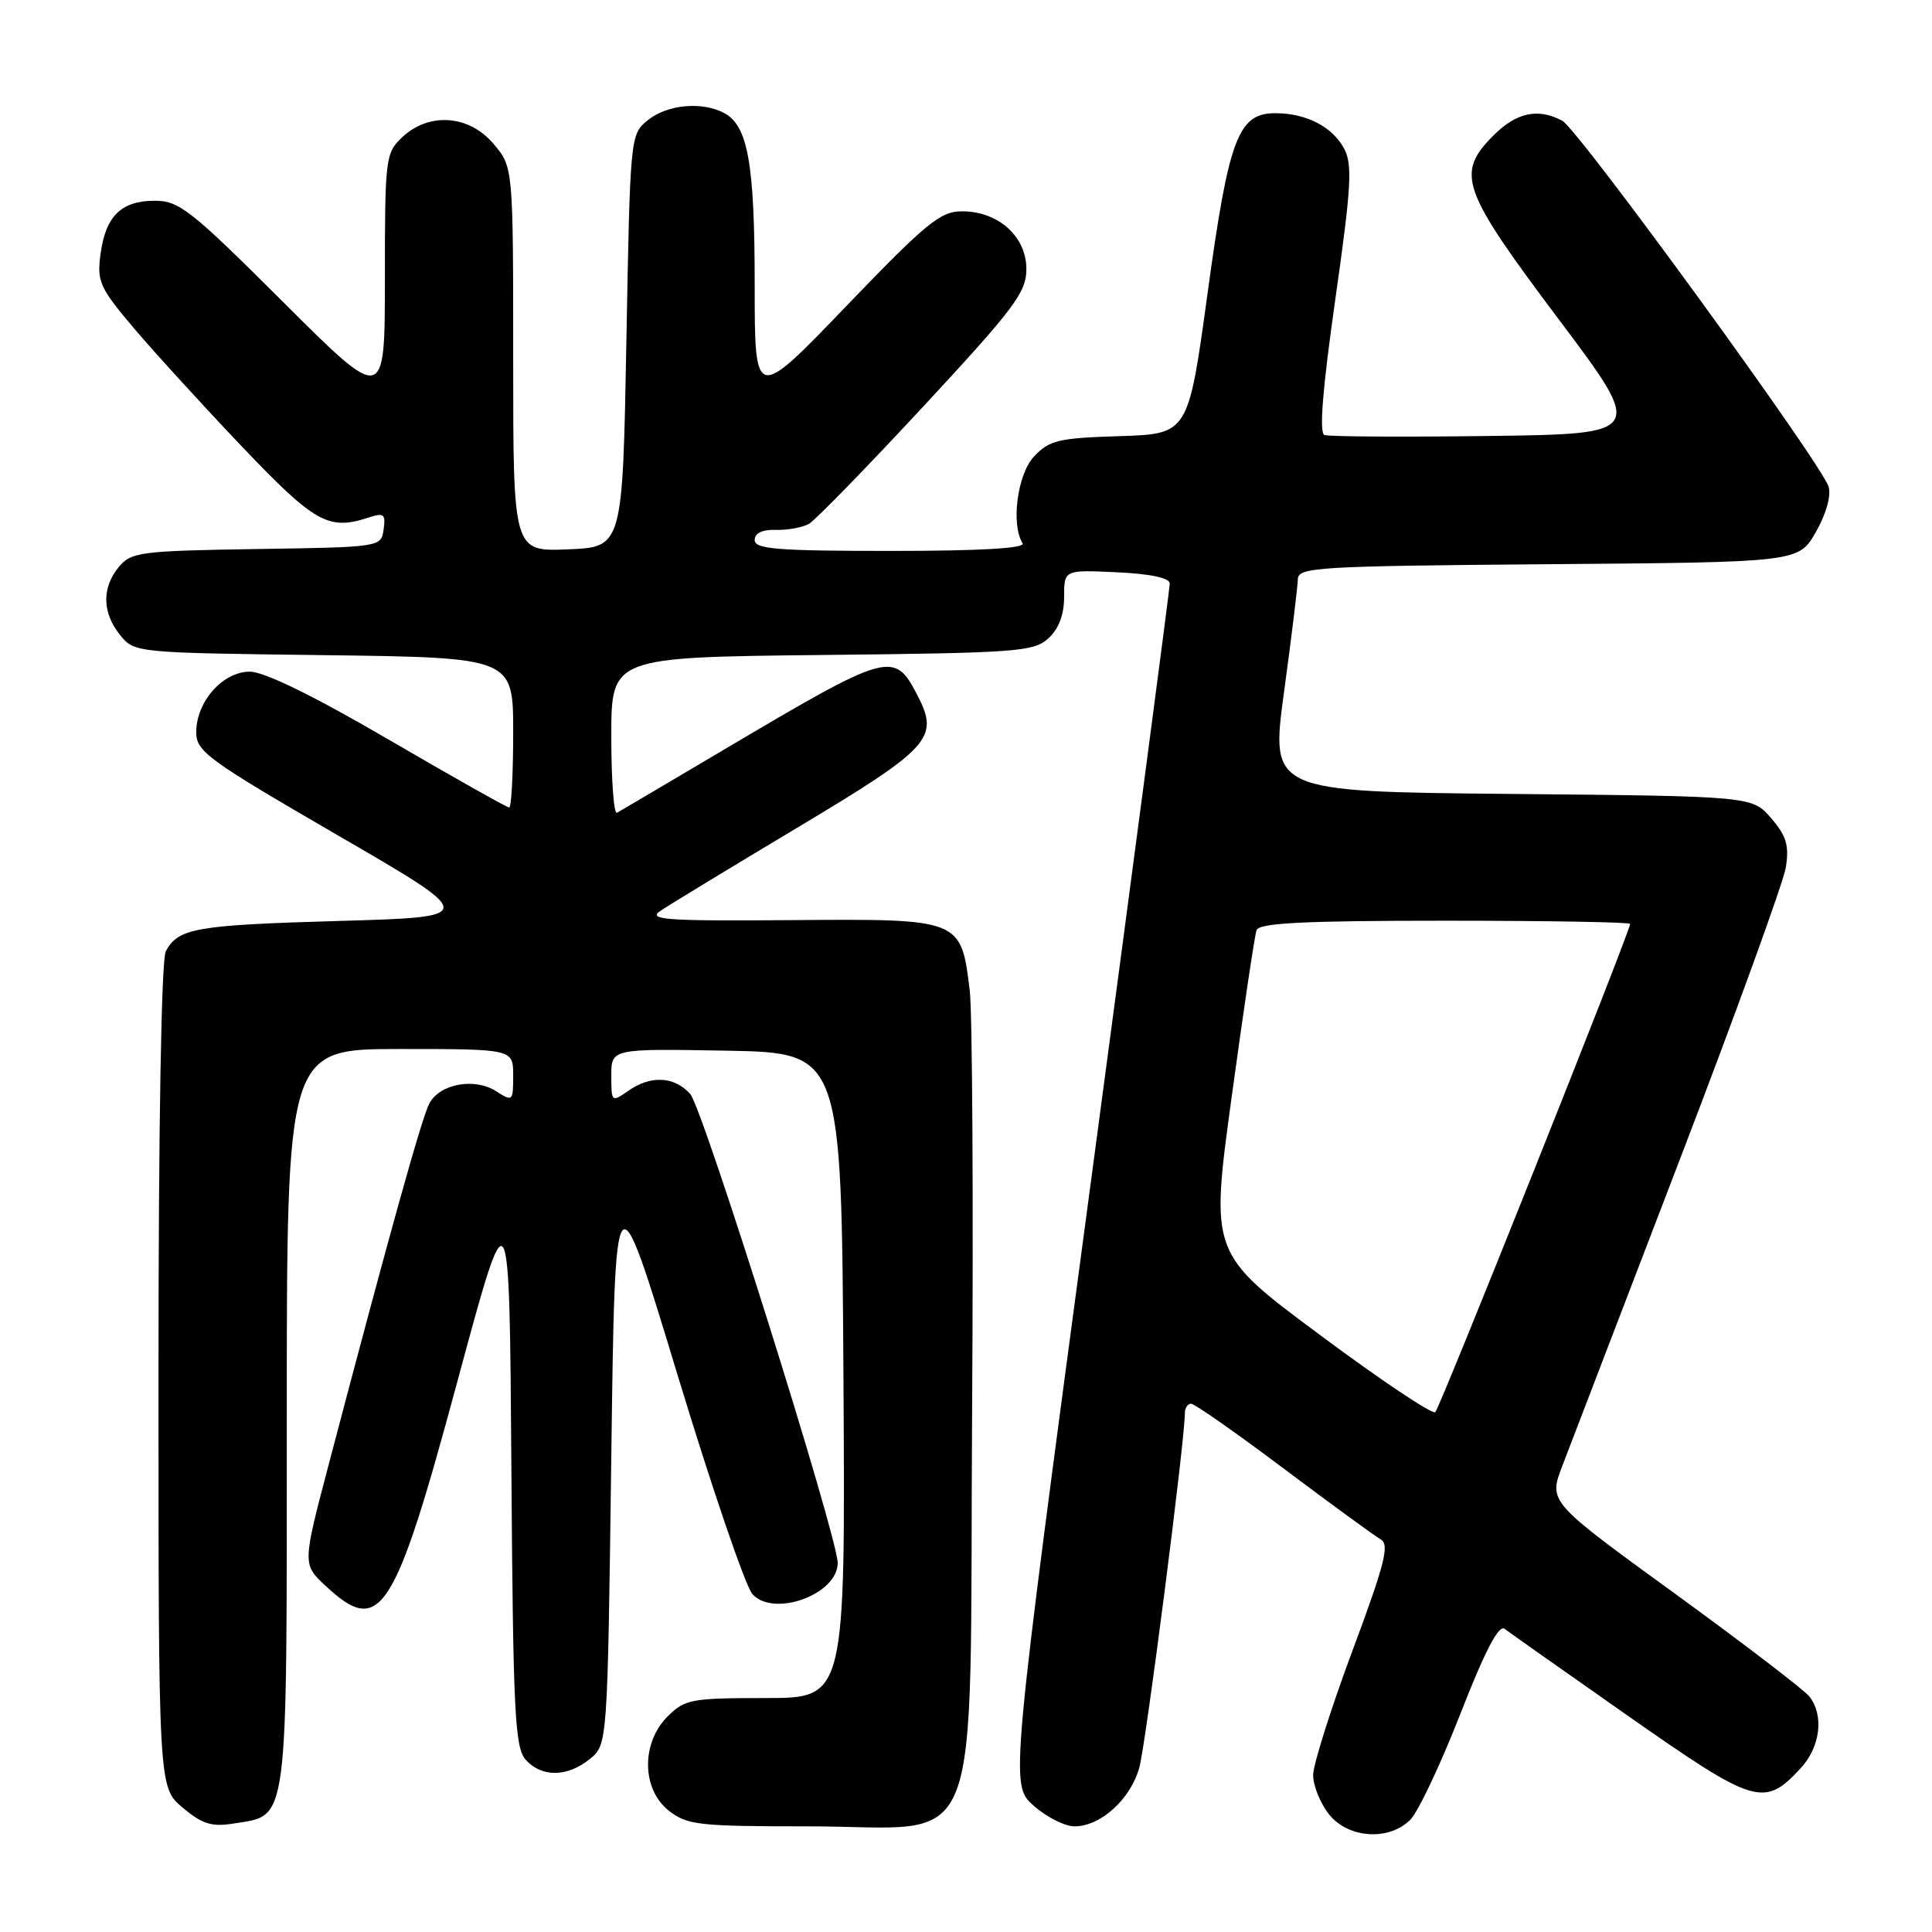 <?xml version="1.0" encoding="UTF-8" standalone="no"?>
<!DOCTYPE svg PUBLIC "-//W3C//DTD SVG 1.1//EN" "http://www.w3.org/Graphics/SVG/1.1/DTD/svg11.dtd" >
<svg xmlns="http://www.w3.org/2000/svg" xmlns:xlink="http://www.w3.org/1999/xlink" version="1.1" viewBox="0 0 256 256">
 <g >
 <path fill="currentColor"
d=" M 186.88 241.12 C 187.91 240.09 190.89 233.78 193.50 227.11 C 196.78 218.71 198.60 215.23 199.37 215.83 C 199.99 216.31 207.40 221.53 215.83 227.44 C 232.57 239.16 233.76 239.52 238.59 234.31 C 241.21 231.48 241.72 227.30 239.75 224.79 C 239.06 223.92 231.01 217.76 221.85 211.10 C 205.19 199.00 205.19 199.00 207.01 194.25 C 208.01 191.64 214.95 173.53 222.44 154.02 C 229.93 134.50 236.31 116.92 236.63 114.94 C 237.09 112.04 236.72 110.78 234.69 108.42 C 232.18 105.50 232.18 105.50 200.26 105.20 C 168.35 104.90 168.35 104.90 170.14 91.70 C 171.13 84.44 171.95 77.72 171.97 76.76 C 172.00 75.16 174.46 75.01 205.16 74.76 C 238.32 74.50 238.32 74.50 240.61 70.50 C 241.97 68.12 242.66 65.69 242.30 64.50 C 241.41 61.47 209.15 17.15 207.01 16.00 C 203.80 14.29 200.96 14.89 197.92 17.92 C 192.86 22.99 193.59 25.07 206.47 42.22 C 217.95 57.50 217.95 57.50 197.25 57.77 C 185.87 57.92 176.08 57.86 175.49 57.64 C 174.78 57.36 175.25 51.50 176.93 39.70 C 179.06 24.75 179.23 21.80 178.10 19.69 C 176.55 16.79 173.07 15.00 168.98 15.00 C 164.06 15.00 162.82 18.29 160.00 38.93 C 157.45 57.50 157.45 57.50 148.37 57.79 C 140.26 58.04 139.04 58.33 137.02 60.48 C 134.81 62.83 133.93 69.46 135.50 71.99 C 135.90 72.65 129.92 73.00 118.06 73.00 C 103.05 73.00 100.00 72.76 100.00 71.57 C 100.00 70.64 101.00 70.16 102.83 70.21 C 104.38 70.26 106.35 69.89 107.21 69.40 C 108.06 68.90 114.89 61.89 122.38 53.82 C 134.47 40.78 136.00 38.74 136.00 35.64 C 136.00 31.33 132.28 28.00 127.47 28.00 C 124.60 28.00 122.75 29.52 112.10 40.60 C 100.00 53.19 100.00 53.19 100.00 37.75 C 100.00 21.70 99.11 16.66 95.96 14.98 C 93.04 13.42 88.42 13.84 85.86 15.91 C 83.51 17.81 83.50 17.91 83.00 45.16 C 82.50 72.50 82.50 72.50 75.25 72.79 C 68.00 73.09 68.00 73.09 68.00 47.62 C 68.00 22.15 68.00 22.15 65.41 19.08 C 62.17 15.23 56.87 14.83 53.31 18.17 C 51.08 20.28 51.00 20.89 51.00 36.91 C 51.00 53.47 51.00 53.47 37.54 40.04 C 25.31 27.84 23.74 26.60 20.52 26.60 C 16.06 26.60 13.99 28.63 13.32 33.68 C 12.83 37.31 13.20 38.13 17.81 43.57 C 20.58 46.83 27.04 53.90 32.17 59.29 C 41.72 69.30 43.54 70.32 48.83 68.58 C 50.87 67.91 51.12 68.10 50.83 70.16 C 50.50 72.49 50.46 72.50 34.00 72.75 C 18.61 72.99 17.38 73.15 15.75 75.12 C 13.47 77.86 13.53 81.20 15.91 84.14 C 17.81 86.49 17.92 86.50 42.91 86.81 C 68.00 87.13 68.00 87.13 68.00 97.06 C 68.00 102.53 67.76 107.00 67.47 107.00 C 67.18 107.00 59.99 102.95 51.50 98.00 C 41.50 92.17 35.02 89.00 33.10 89.00 C 29.51 89.00 26.00 92.98 26.00 97.04 C 26.00 99.58 27.55 100.70 44.70 110.65 C 63.41 121.50 63.41 121.50 44.95 122.03 C 25.88 122.58 23.62 122.98 21.97 126.05 C 21.38 127.16 21.00 148.98 21.00 182.35 C 21.00 236.82 21.00 236.82 24.19 239.51 C 26.79 241.70 28.05 242.09 30.94 241.63 C 38.28 240.46 38.00 242.56 38.00 187.89 C 38.00 139.00 38.00 139.00 53.00 139.00 C 68.00 139.00 68.00 139.00 68.00 142.52 C 68.00 145.94 67.93 146.00 65.75 144.60 C 62.91 142.76 58.28 143.60 56.89 146.21 C 55.90 148.06 51.58 163.56 43.60 193.88 C 40.07 207.27 40.07 207.27 43.14 210.13 C 50.40 216.91 52.24 214.06 60.62 183.00 C 67.50 157.50 67.50 157.50 67.76 194.44 C 67.99 227.05 68.22 231.58 69.67 233.19 C 71.79 235.53 75.17 235.49 78.14 233.09 C 80.50 231.18 80.50 231.18 81.00 193.03 C 81.50 154.88 81.50 154.88 89.76 182.13 C 94.31 197.11 98.78 210.21 99.70 211.23 C 102.54 214.36 111.00 211.26 111.00 207.10 C 110.99 203.63 93.13 146.80 91.46 144.96 C 89.33 142.60 86.23 142.45 83.22 144.56 C 81.05 146.08 81.00 146.03 81.00 142.53 C 81.00 138.95 81.00 138.95 96.25 139.22 C 111.50 139.50 111.50 139.50 111.76 182.25 C 112.02 225.00 112.02 225.00 101.47 225.00 C 91.59 225.00 90.75 225.16 88.45 227.45 C 84.94 230.97 85.02 237.09 88.63 239.93 C 91.05 241.83 92.60 242.00 107.08 242.00 C 130.78 242.00 128.43 247.96 128.81 186.84 C 128.99 159.15 128.84 134.15 128.50 131.28 C 127.34 121.73 127.39 121.75 104.95 121.92 C 88.20 122.05 85.78 121.88 87.50 120.70 C 88.60 119.95 96.81 114.96 105.75 109.61 C 123.29 99.11 124.49 97.79 121.59 92.18 C 118.49 86.17 117.88 86.34 96.00 99.29 C 88.58 103.69 82.16 107.47 81.75 107.70 C 81.34 107.93 81.00 103.39 81.00 97.60 C 81.00 87.09 81.00 87.09 108.90 86.79 C 134.69 86.52 136.95 86.36 138.90 84.60 C 140.29 83.33 141.00 81.48 141.00 79.10 C 141.00 75.50 141.00 75.50 148.00 75.83 C 152.48 76.04 155.00 76.58 155.00 77.33 C 155.00 77.97 150.24 114.04 144.43 157.49 C 133.85 236.47 133.85 236.47 136.94 239.24 C 138.64 240.76 141.09 242.00 142.38 242.00 C 145.85 242.00 149.81 238.40 150.97 234.20 C 151.84 231.03 157.01 190.82 157.00 187.25 C 157.00 186.56 157.37 186.00 157.83 186.00 C 158.28 186.00 163.80 189.86 170.08 194.58 C 176.36 199.29 182.15 203.52 182.95 203.98 C 184.15 204.66 183.51 207.18 179.20 218.75 C 176.34 226.42 174.00 233.83 174.00 235.21 C 174.00 236.60 174.93 238.92 176.07 240.37 C 178.62 243.60 184.02 243.98 186.88 241.12 Z  M 174.93 176.91 C 160.36 166.09 160.36 166.09 163.21 145.30 C 164.77 133.86 166.25 123.94 166.50 123.25 C 166.83 122.30 172.75 122.00 191.47 122.00 C 204.96 122.00 216.00 122.19 216.00 122.42 C 216.00 123.42 190.80 186.56 190.18 187.12 C 189.81 187.46 182.94 182.87 174.93 176.91 Z "/>
</g>
</svg>